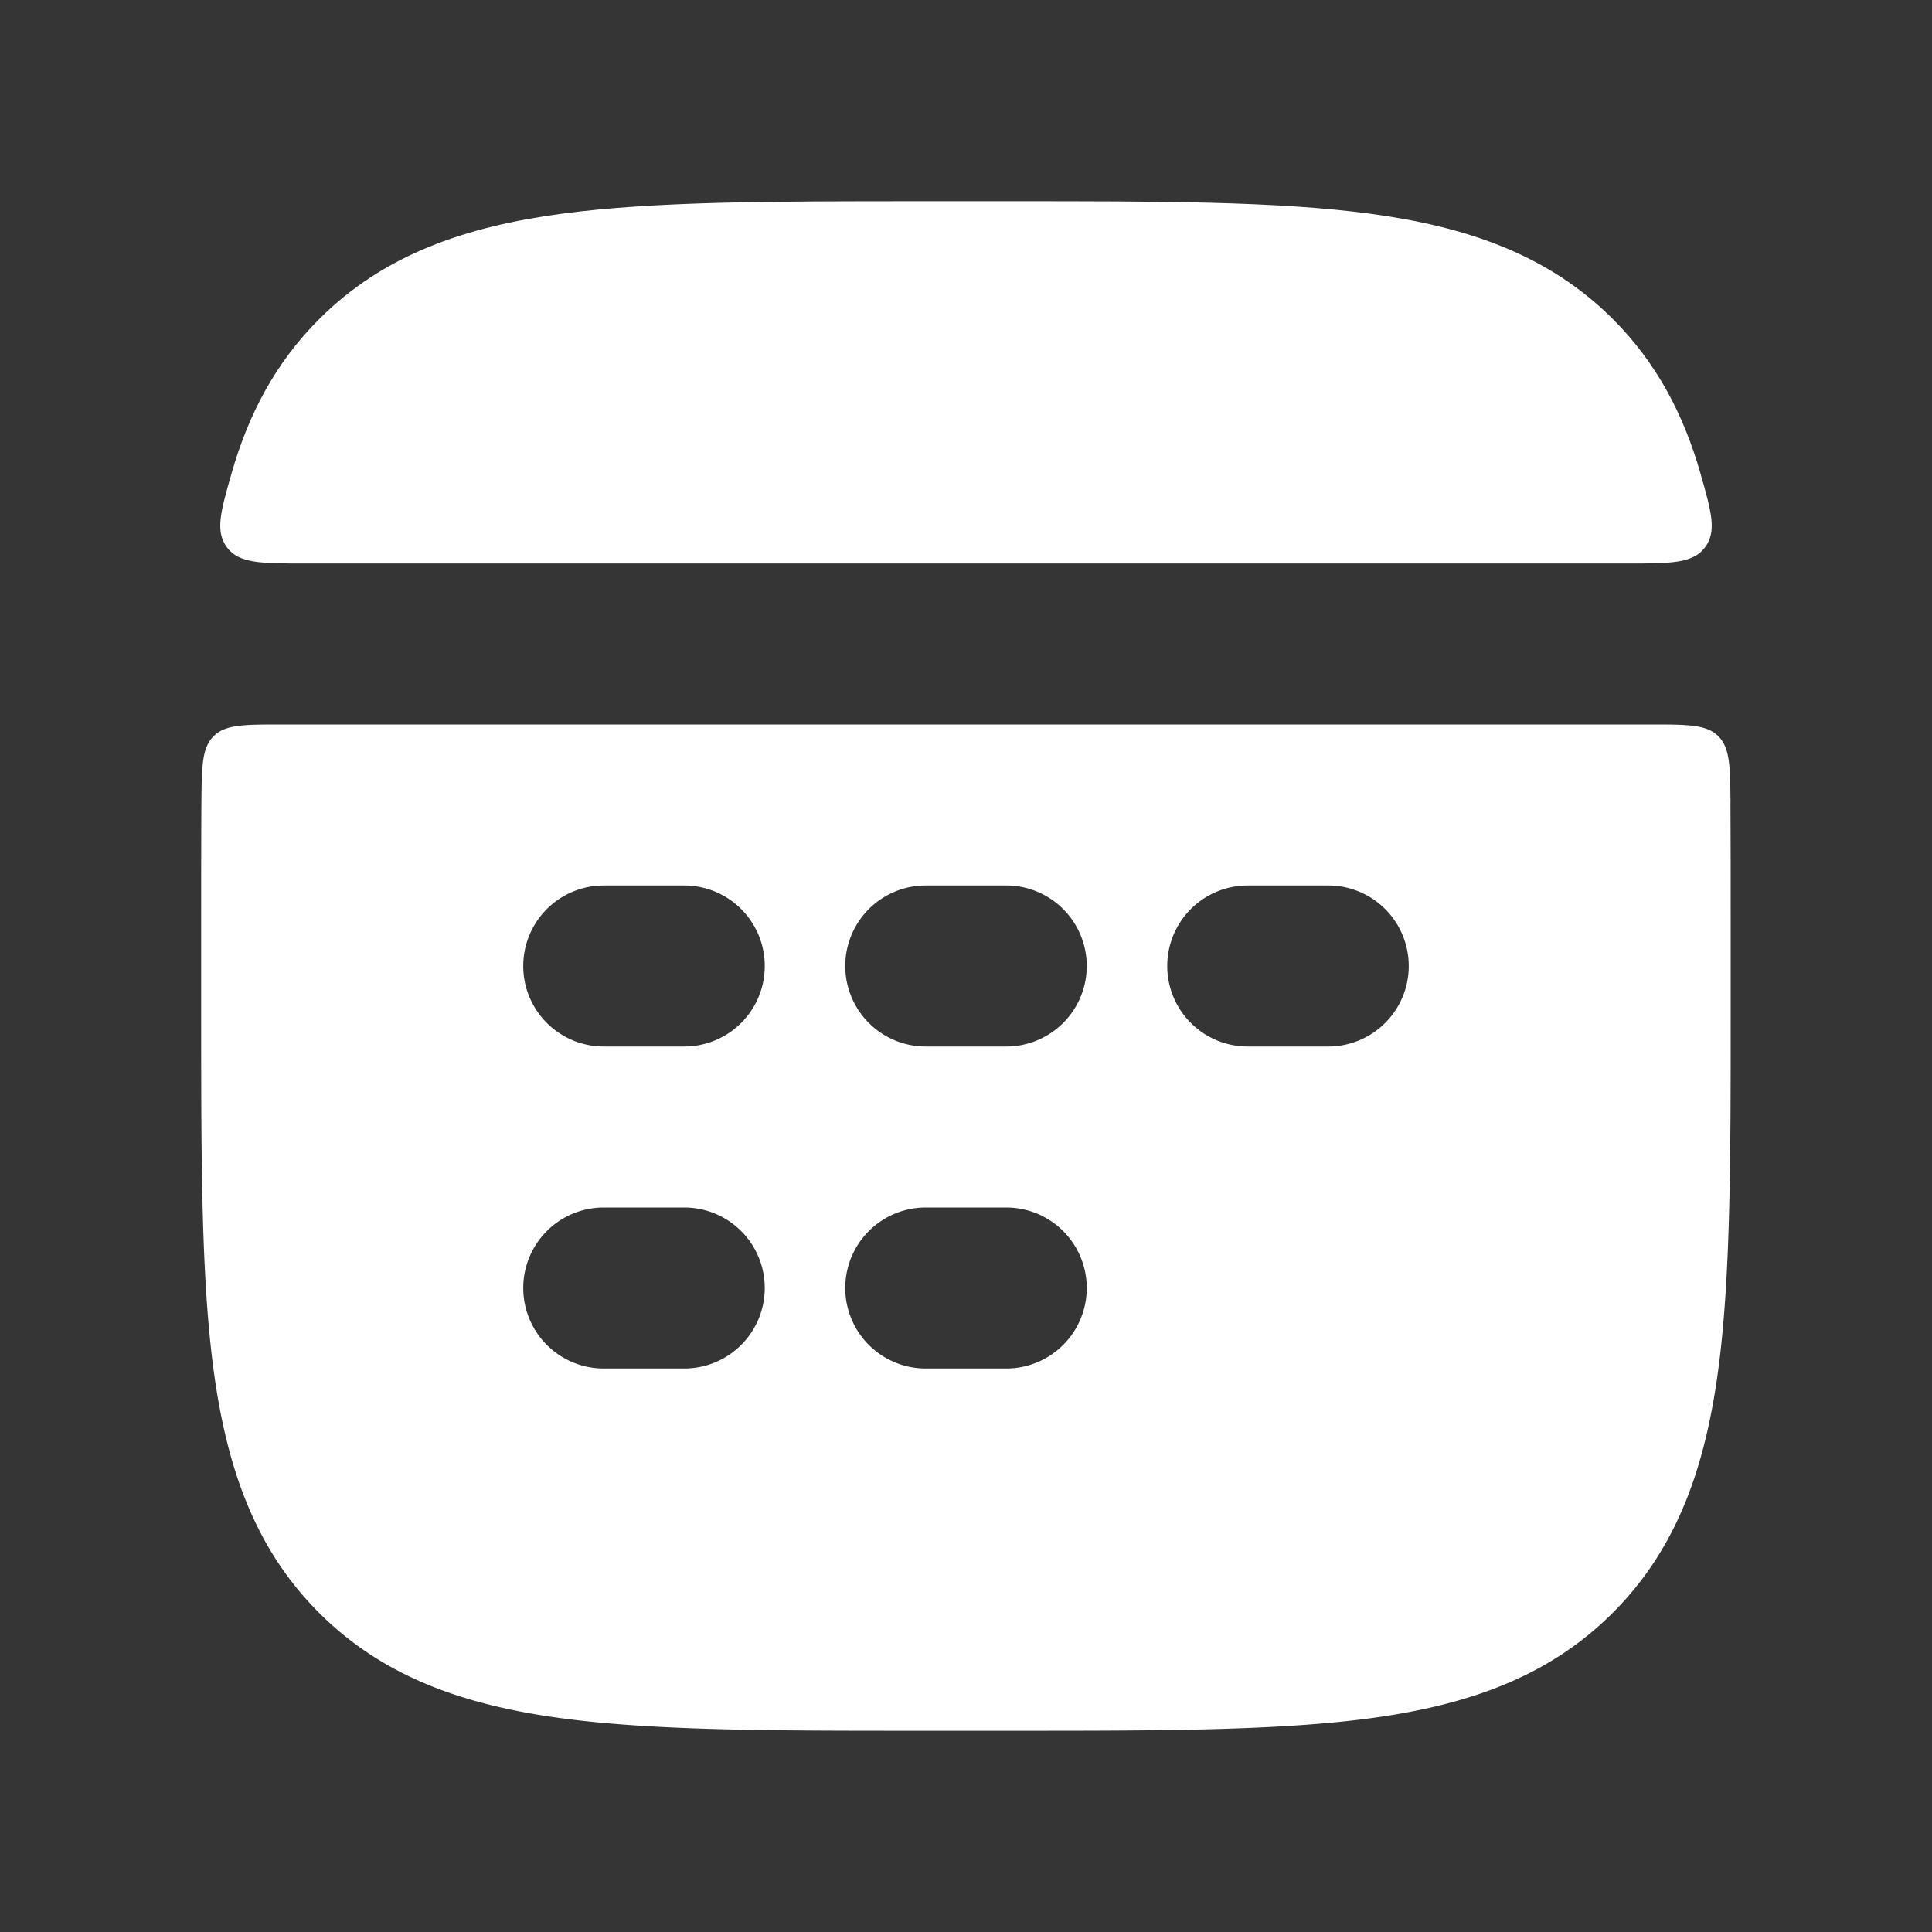 <svg xmlns="http://www.w3.org/2000/svg" width="24" height="24" fill="none"><rect width="100%" height="100%" fill="#333333" stroke="none"/><path fill="#fff" fill-opacity=".01" d="M24 0v24H0V0z"/><path fill="#FFFFFF" d="M12.573 2.5h-1.146c-1.824 0-3.293 0-4.45.155-1.2.162-2.21.507-3.013 1.31-.545.545-.879 1.185-1.088 1.917-.137.48-.205.72-.055.92.15.198.424.198.972.198h16.414c.548 0 .822 0 .972-.199.15-.199.082-.439-.055-.919-.209-.732-.543-1.372-1.088-1.918-.803-.802-1.814-1.147-3.014-1.309-1.156-.155-2.625-.155-4.449-.155"/><path fill="#FFFFFF" fill-rule="evenodd" d="M21.497 9.975c-.004-.456-.006-.685-.152-.83C21.2 9 20.968 9 20.507 9H3.492c-.461 0-.692 0-.838.145-.146.145-.148.374-.152.83-.003.457-.003.94-.003 1.452v1.146c0 1.824 0 3.293.155 4.45.162 1.2.507 2.21 1.31 3.012.802.803 1.813 1.148 3.013 1.31 1.156.155 2.625.155 4.449.155h1.146c1.824 0 3.293 0 4.45-.155 1.2-.162 2.21-.507 3.012-1.31.803-.802 1.148-1.812 1.31-3.013.155-1.156.155-2.625.155-4.449v-1.146c0-.512 0-.995-.003-1.452M7.5 11a1 1 0 1 0 0 2h1a1 1 0 1 0 0-2zm4 0a1 1 0 1 0 0 2h1a1 1 0 1 0 0-2zm4 0a1 1 0 1 0 0 2h1a1 1 0 1 0 0-2zm-8 4a1 1 0 1 0 0 2h1a1 1 0 1 0 0-2zm4 0a1 1 0 1 0 0 2h1a1 1 0 1 0 0-2z" clip-rule="evenodd"/></svg>